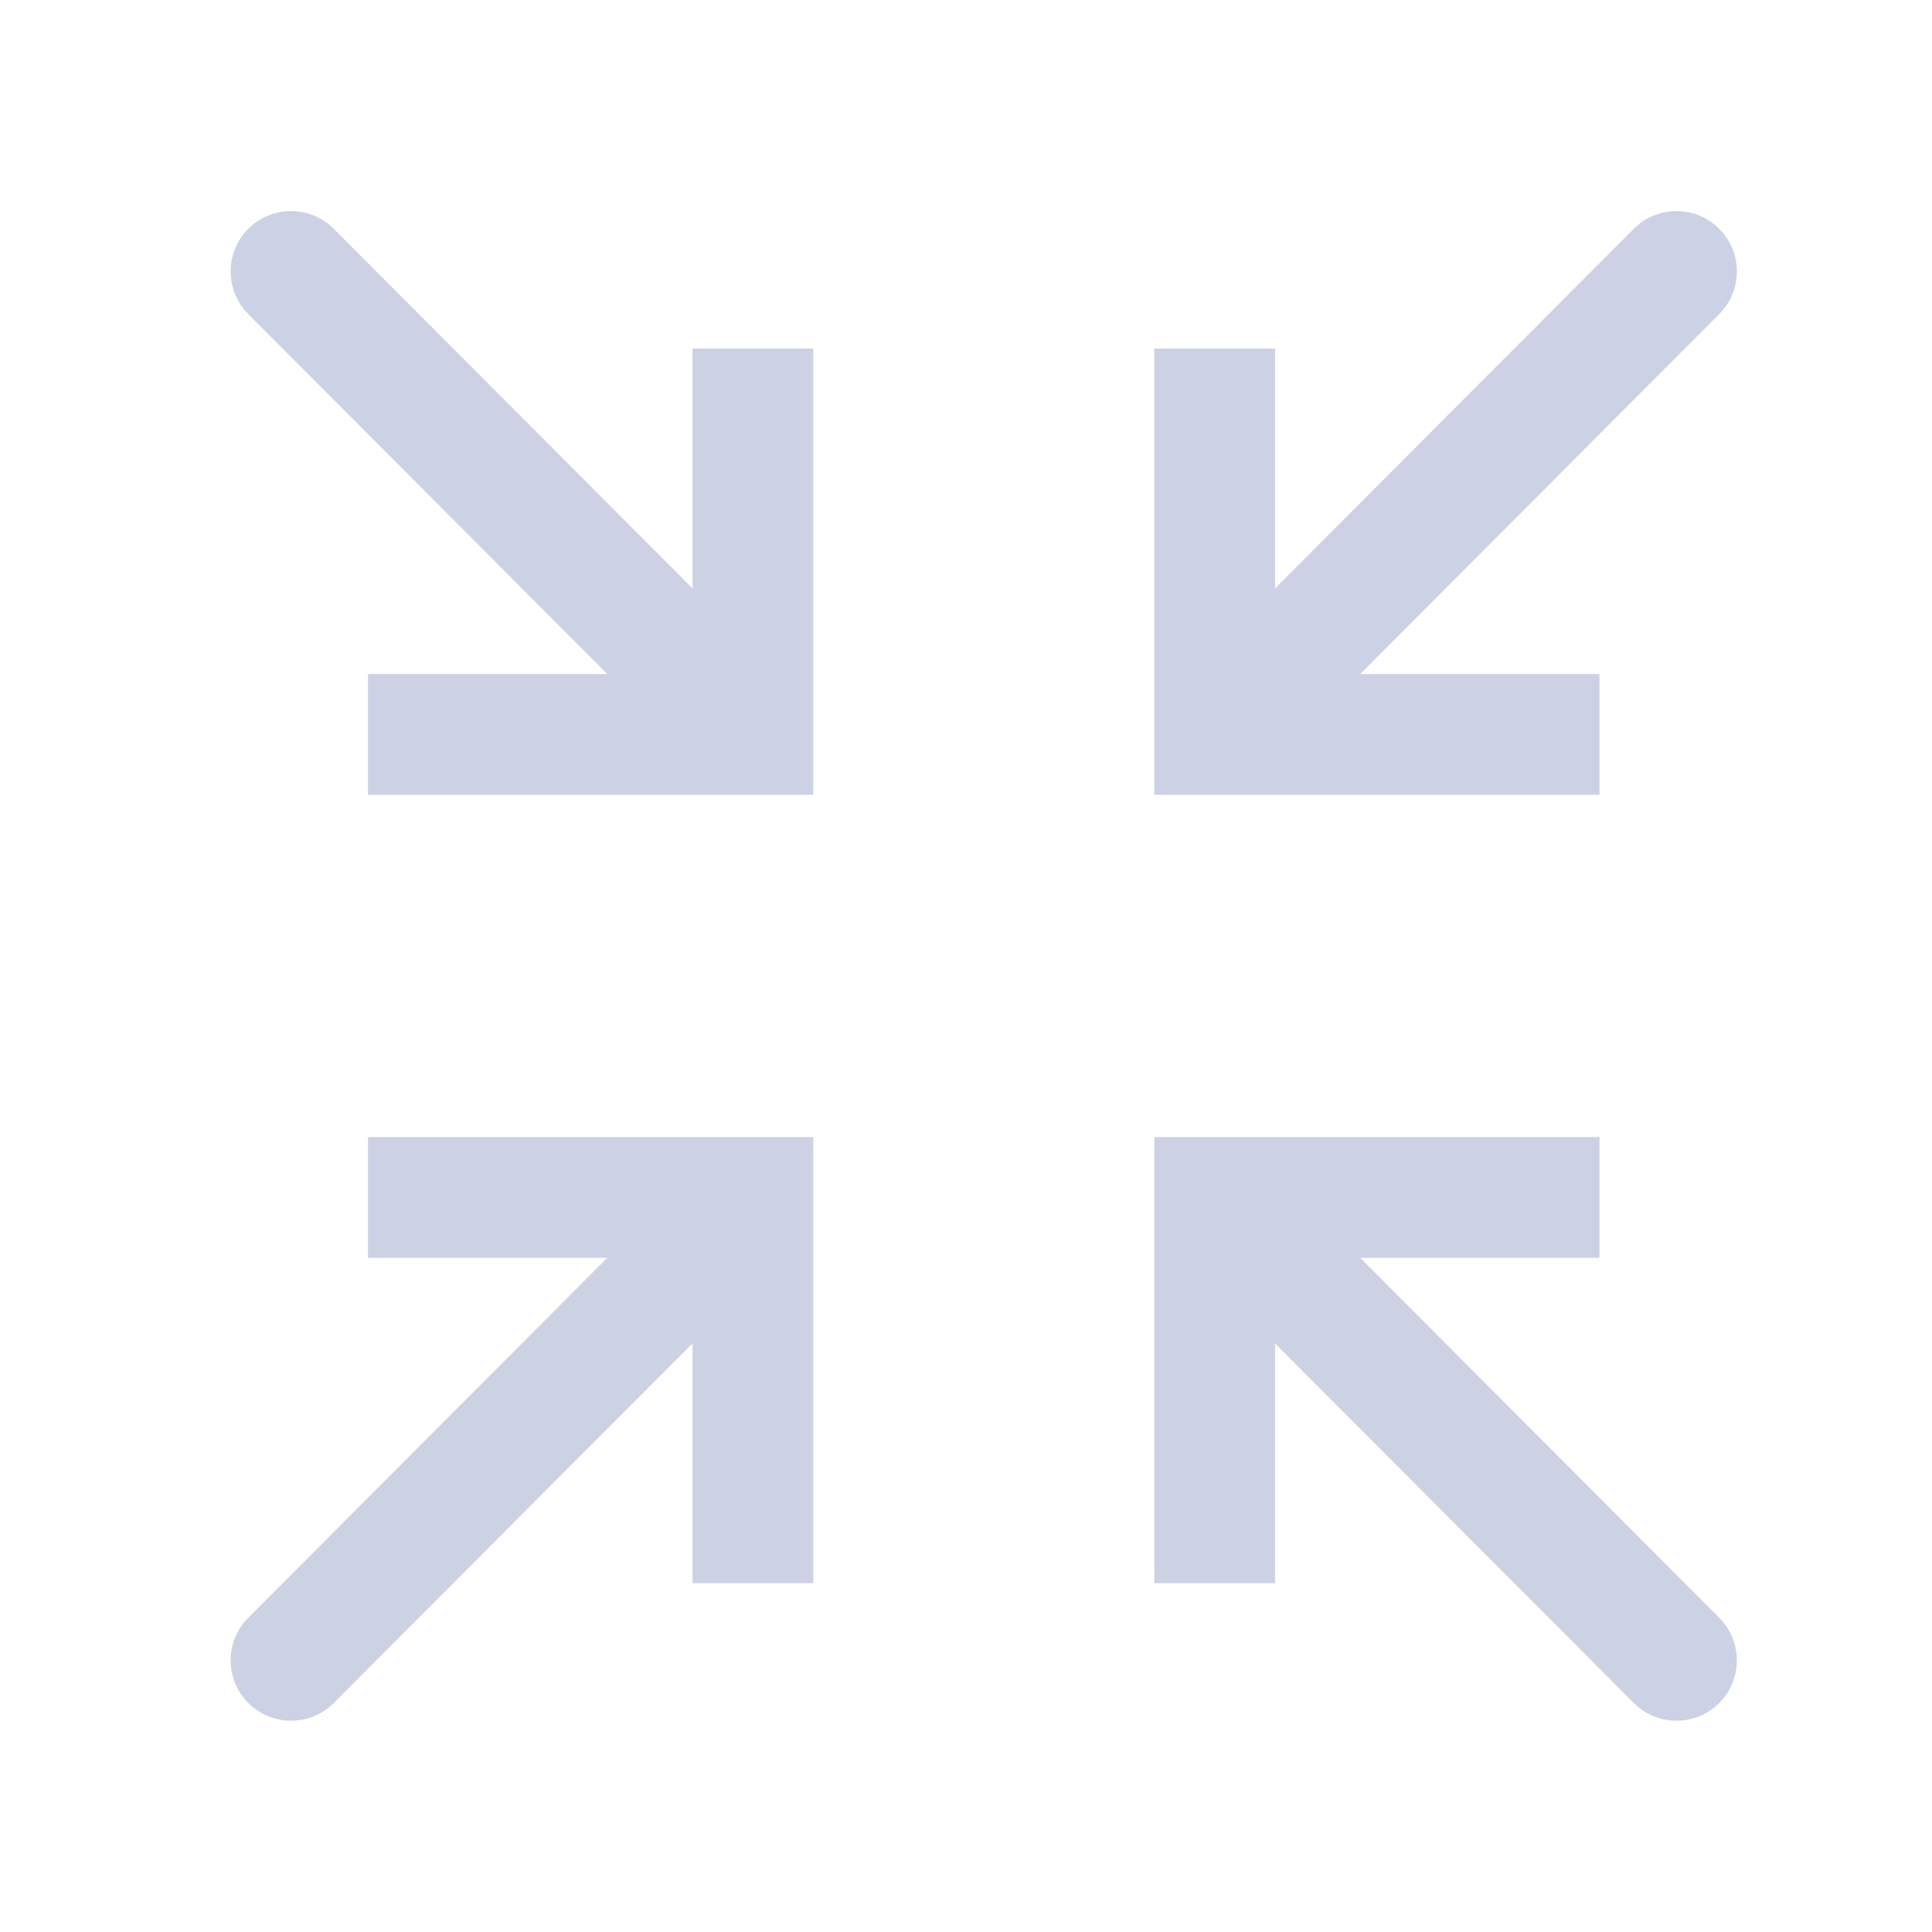 <svg width="32" height="32" viewBox="0 0 32 32" fill="none" xmlns="http://www.w3.org/2000/svg">
<path d="M20.119 19.833V18.833H19.119V19.833H20.119ZM27.06 28.207C27.45 28.598 28.083 28.599 28.474 28.209C28.865 27.819 28.866 27.186 28.476 26.795L27.06 28.207ZM20.119 12.164H19.119V13.164H20.119V12.164ZM28.476 5.202C28.866 4.811 28.865 4.178 28.474 3.788C28.083 3.398 27.45 3.399 27.06 3.79L28.476 5.202ZM12.47 19.833H13.47V18.833H12.47V19.833ZM4.112 26.795C3.722 27.186 3.723 27.819 4.114 28.209C4.505 28.599 5.138 28.598 5.528 28.207L4.112 26.795ZM12.47 12.164V13.164H13.47V12.164H12.47ZM5.528 3.79C5.138 3.399 4.505 3.398 4.114 3.788C3.723 4.178 3.722 4.811 4.112 5.202L5.528 3.79ZM21.119 26.223V19.833H19.119V26.223H21.119ZM20.119 20.833H26.493V18.833H20.119V20.833ZM19.411 20.539L27.06 28.207L28.476 26.795L20.827 19.127L19.411 20.539ZM19.119 5.774V12.164H21.119V5.774H19.119ZM20.119 13.164H26.493V11.164H20.119V13.164ZM20.827 12.871L28.476 5.202L27.06 3.79L19.411 11.458L20.827 12.871ZM13.47 26.223V19.833H11.47V26.223H13.47ZM12.47 18.833H6.095V20.833H12.47V18.833ZM11.761 19.127L4.112 26.795L5.528 28.207L13.178 20.539L11.761 19.127ZM11.47 5.774V12.164H13.47V5.774H11.47ZM12.47 11.164H6.095V13.164H12.47V11.164ZM13.178 11.458L5.528 3.79L4.112 5.202L11.761 12.871L13.178 11.458Z" fill="#CCD2E3"/>
</svg>
